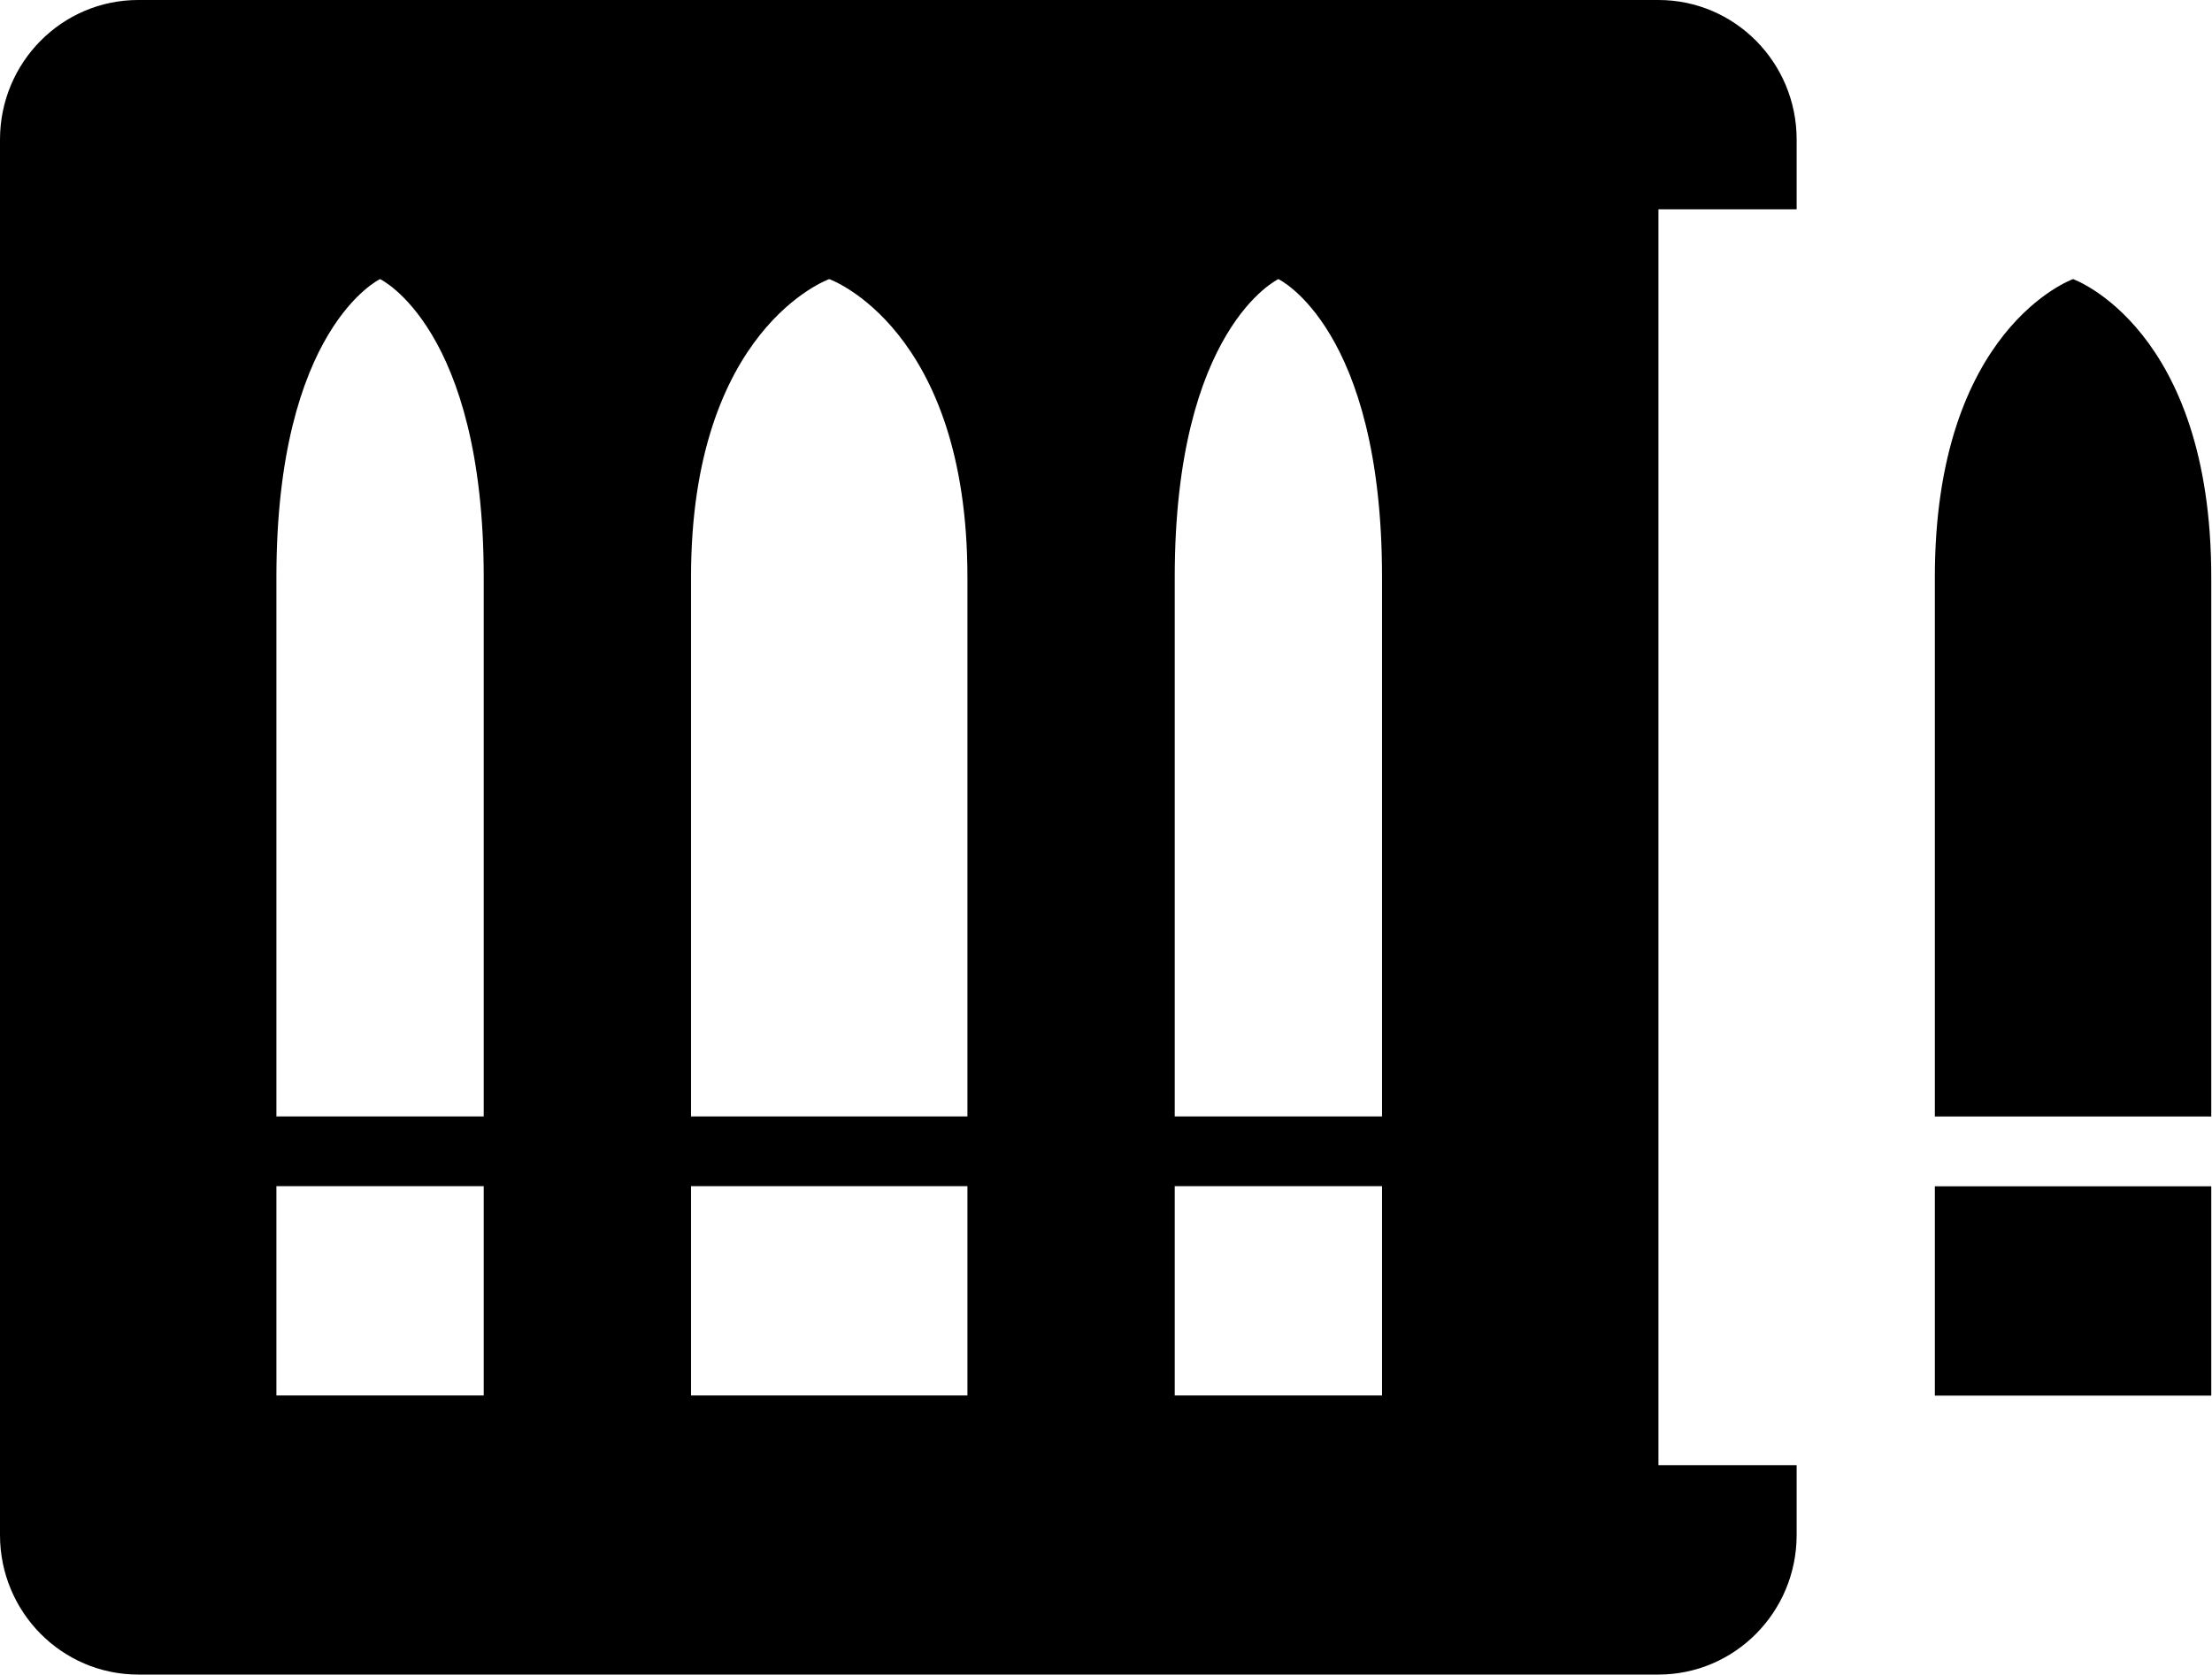 <svg width="1321" height="1000" viewBox="0 0 1321 1000" fill="none" xmlns="http://www.w3.org/2000/svg">
<path d="M1238.02 166.667C1238.02 166.667 1155.49 195.921 1155.49 344.676C1155.49 522.599 1155.49 666.753 1155.49 666.753H1320.56C1320.56 666.753 1320.56 522.599 1320.56 344.676C1320.56 195.921 1238.02 166.667 1238.02 166.667Z" fill="black"/>
<path d="M1320.56 708.42H1155.49V833.42H1320.56V708.42Z" fill="black"/>
<path fill-rule="evenodd" clip-rule="evenodd" d="M0 83.333C0 37.313 36.955 0 82.535 0H990.418C1036 0 1072.95 37.313 1072.95 83.333V125H990.418V875H1072.95V916.667C1072.95 962.687 1036 1000 990.418 1000H82.535C36.955 1000 0 962.687 0 916.667V83.333ZM226.971 166.667C226.971 166.667 165.07 195.923 165.07 344.645V666.707H288.872V344.645C288.872 195.923 226.971 166.667 226.971 166.667ZM165.07 708.333V833.333H288.872V708.333H165.07ZM412.674 344.645C412.674 195.923 495.209 166.667 495.209 166.667C495.209 166.667 577.744 195.923 577.744 344.645V666.707H412.674V344.645ZM412.674 833.333V708.333H577.744V833.333H412.674ZM701.546 344.645C701.546 195.923 763.447 166.667 763.447 166.667C763.447 166.667 825.348 195.923 825.348 344.645V666.707H701.546V344.645ZM701.546 833.333V708.333H825.348V833.333H701.546Z" fill="black"/>
</svg>
